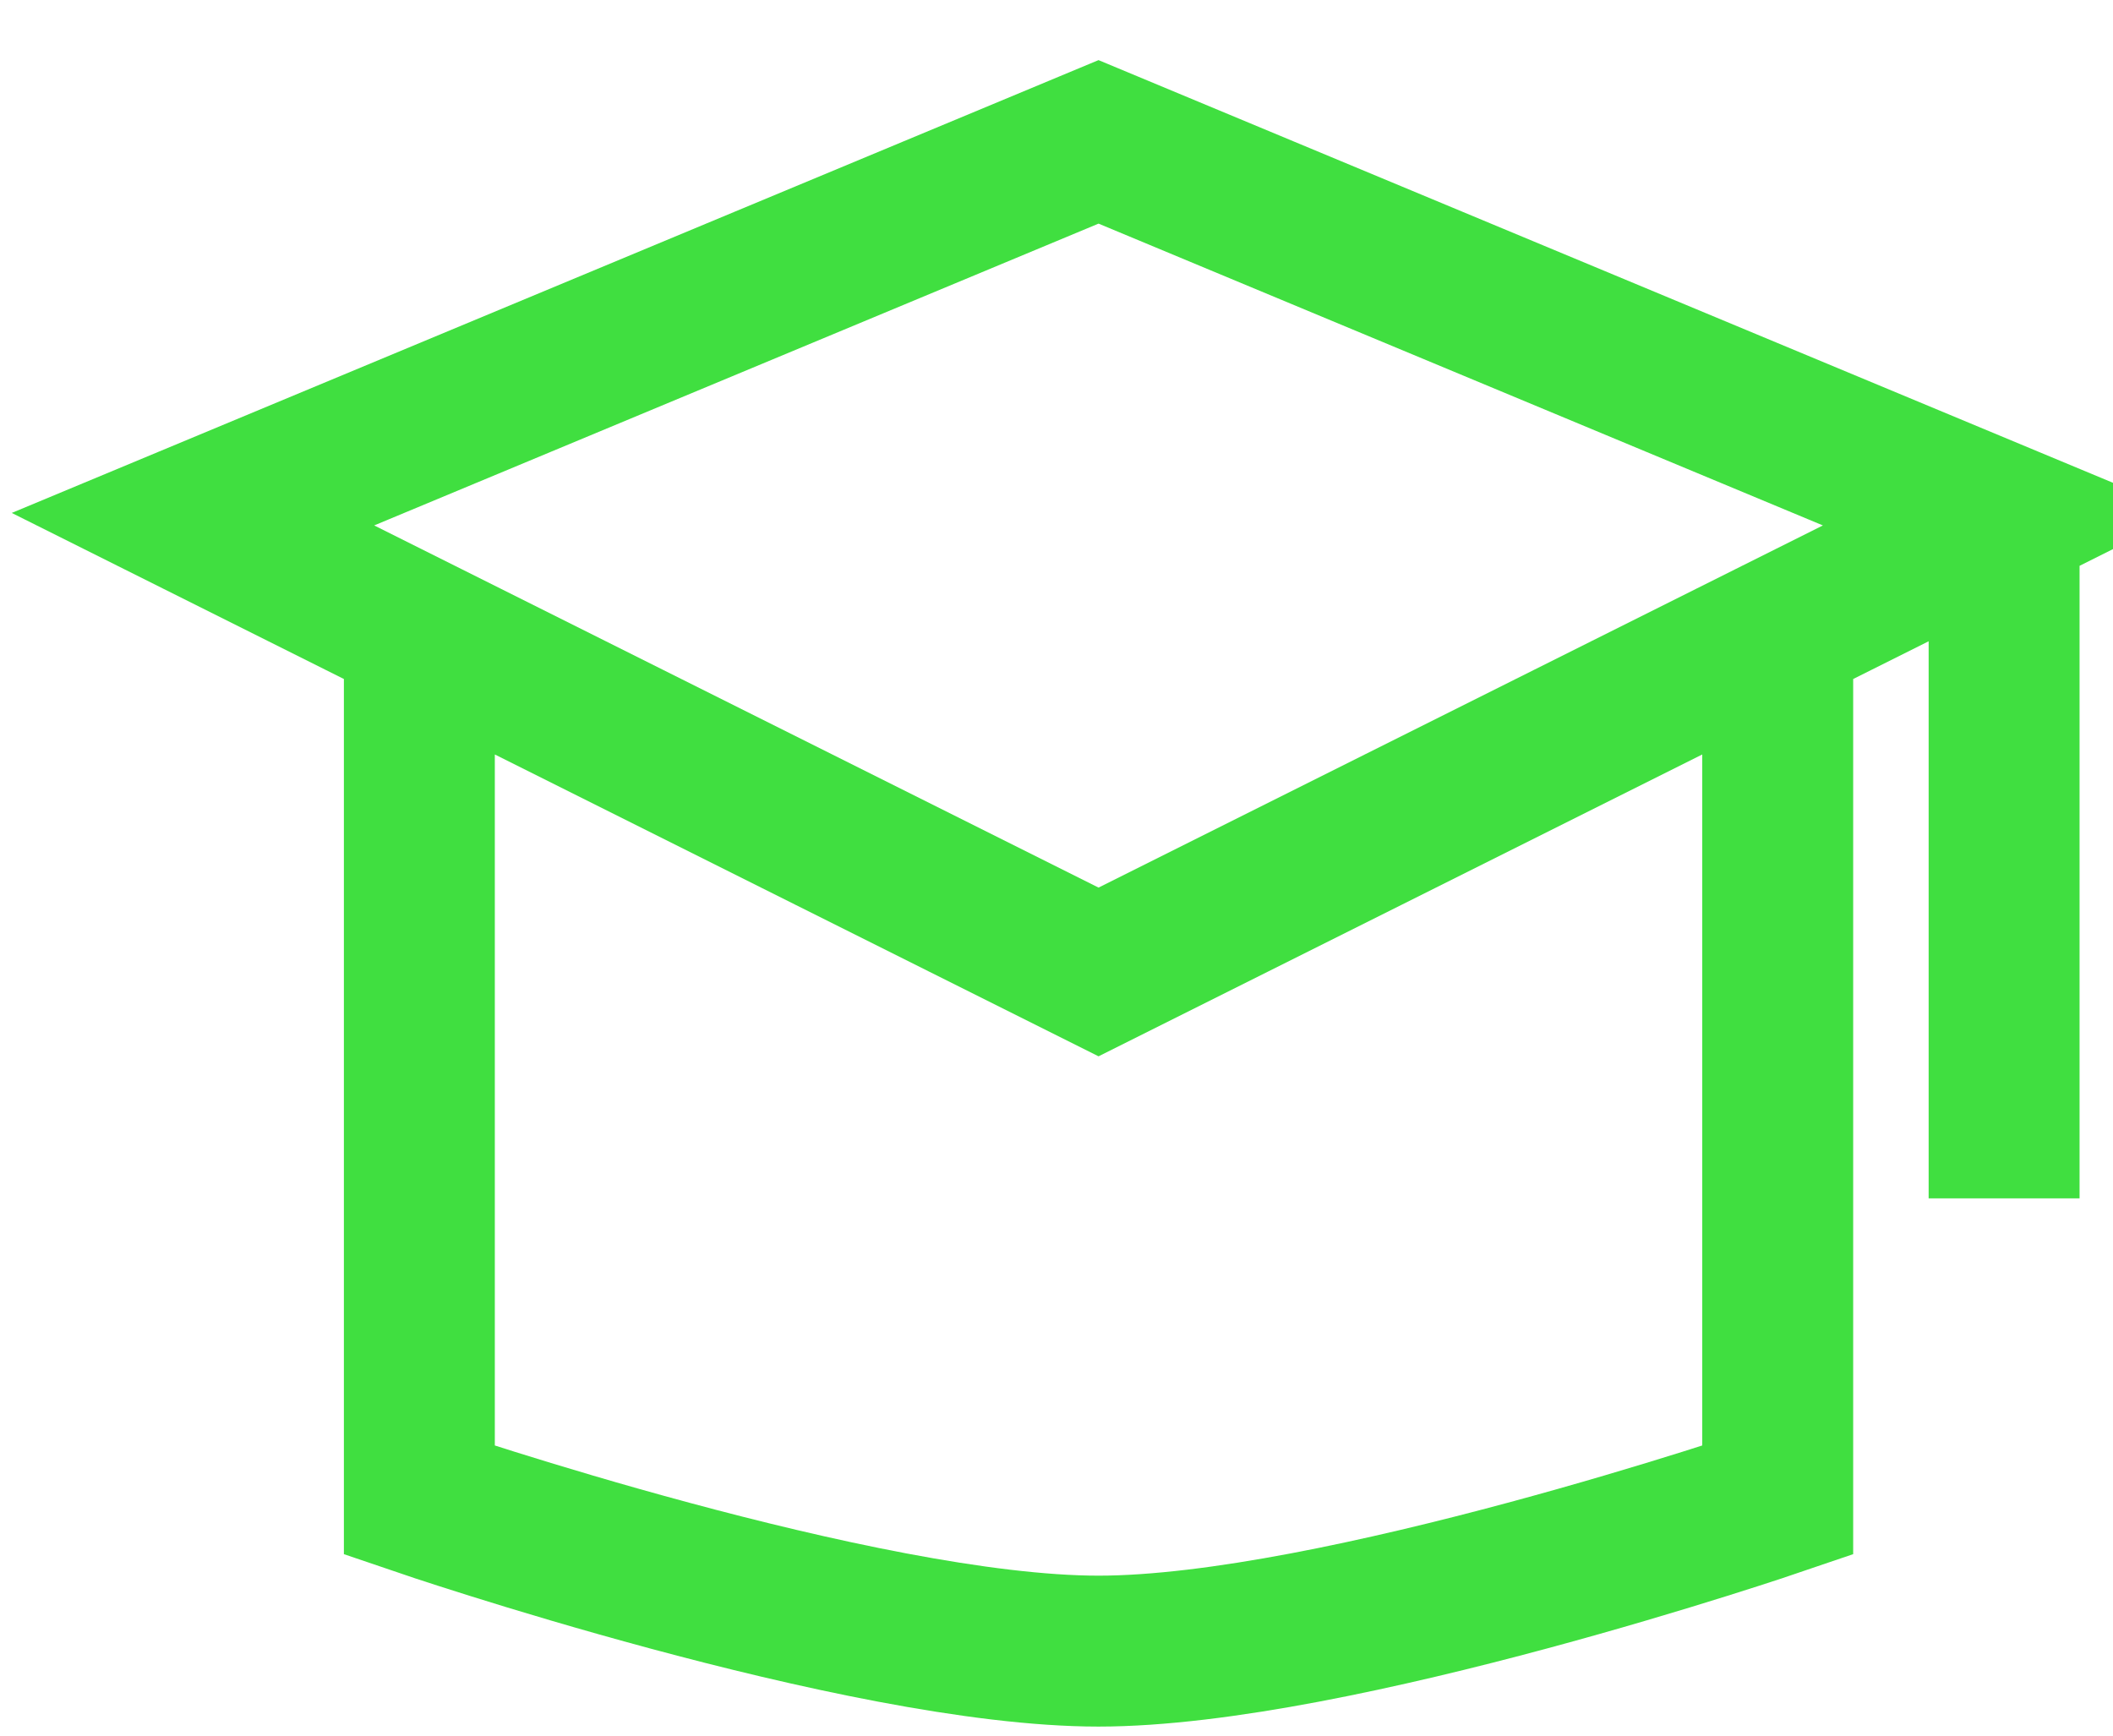 <svg width="28" height="23" viewBox="0 0 28 23" fill="none" xmlns="http://www.w3.org/2000/svg">
<path d="M23.557 8.88V19.88C23.557 19.88 17.705 21.88 14.557 21.88C11.409 21.88 5.557 19.88 5.557 19.88V8.88M26.557 6.88L14.557 1.88L2.557 6.88L14.557 12.88L26.557 6.88ZM26.557 6.88V15.88" stroke="#40DF40" stroke-width="2"/>
</svg>
